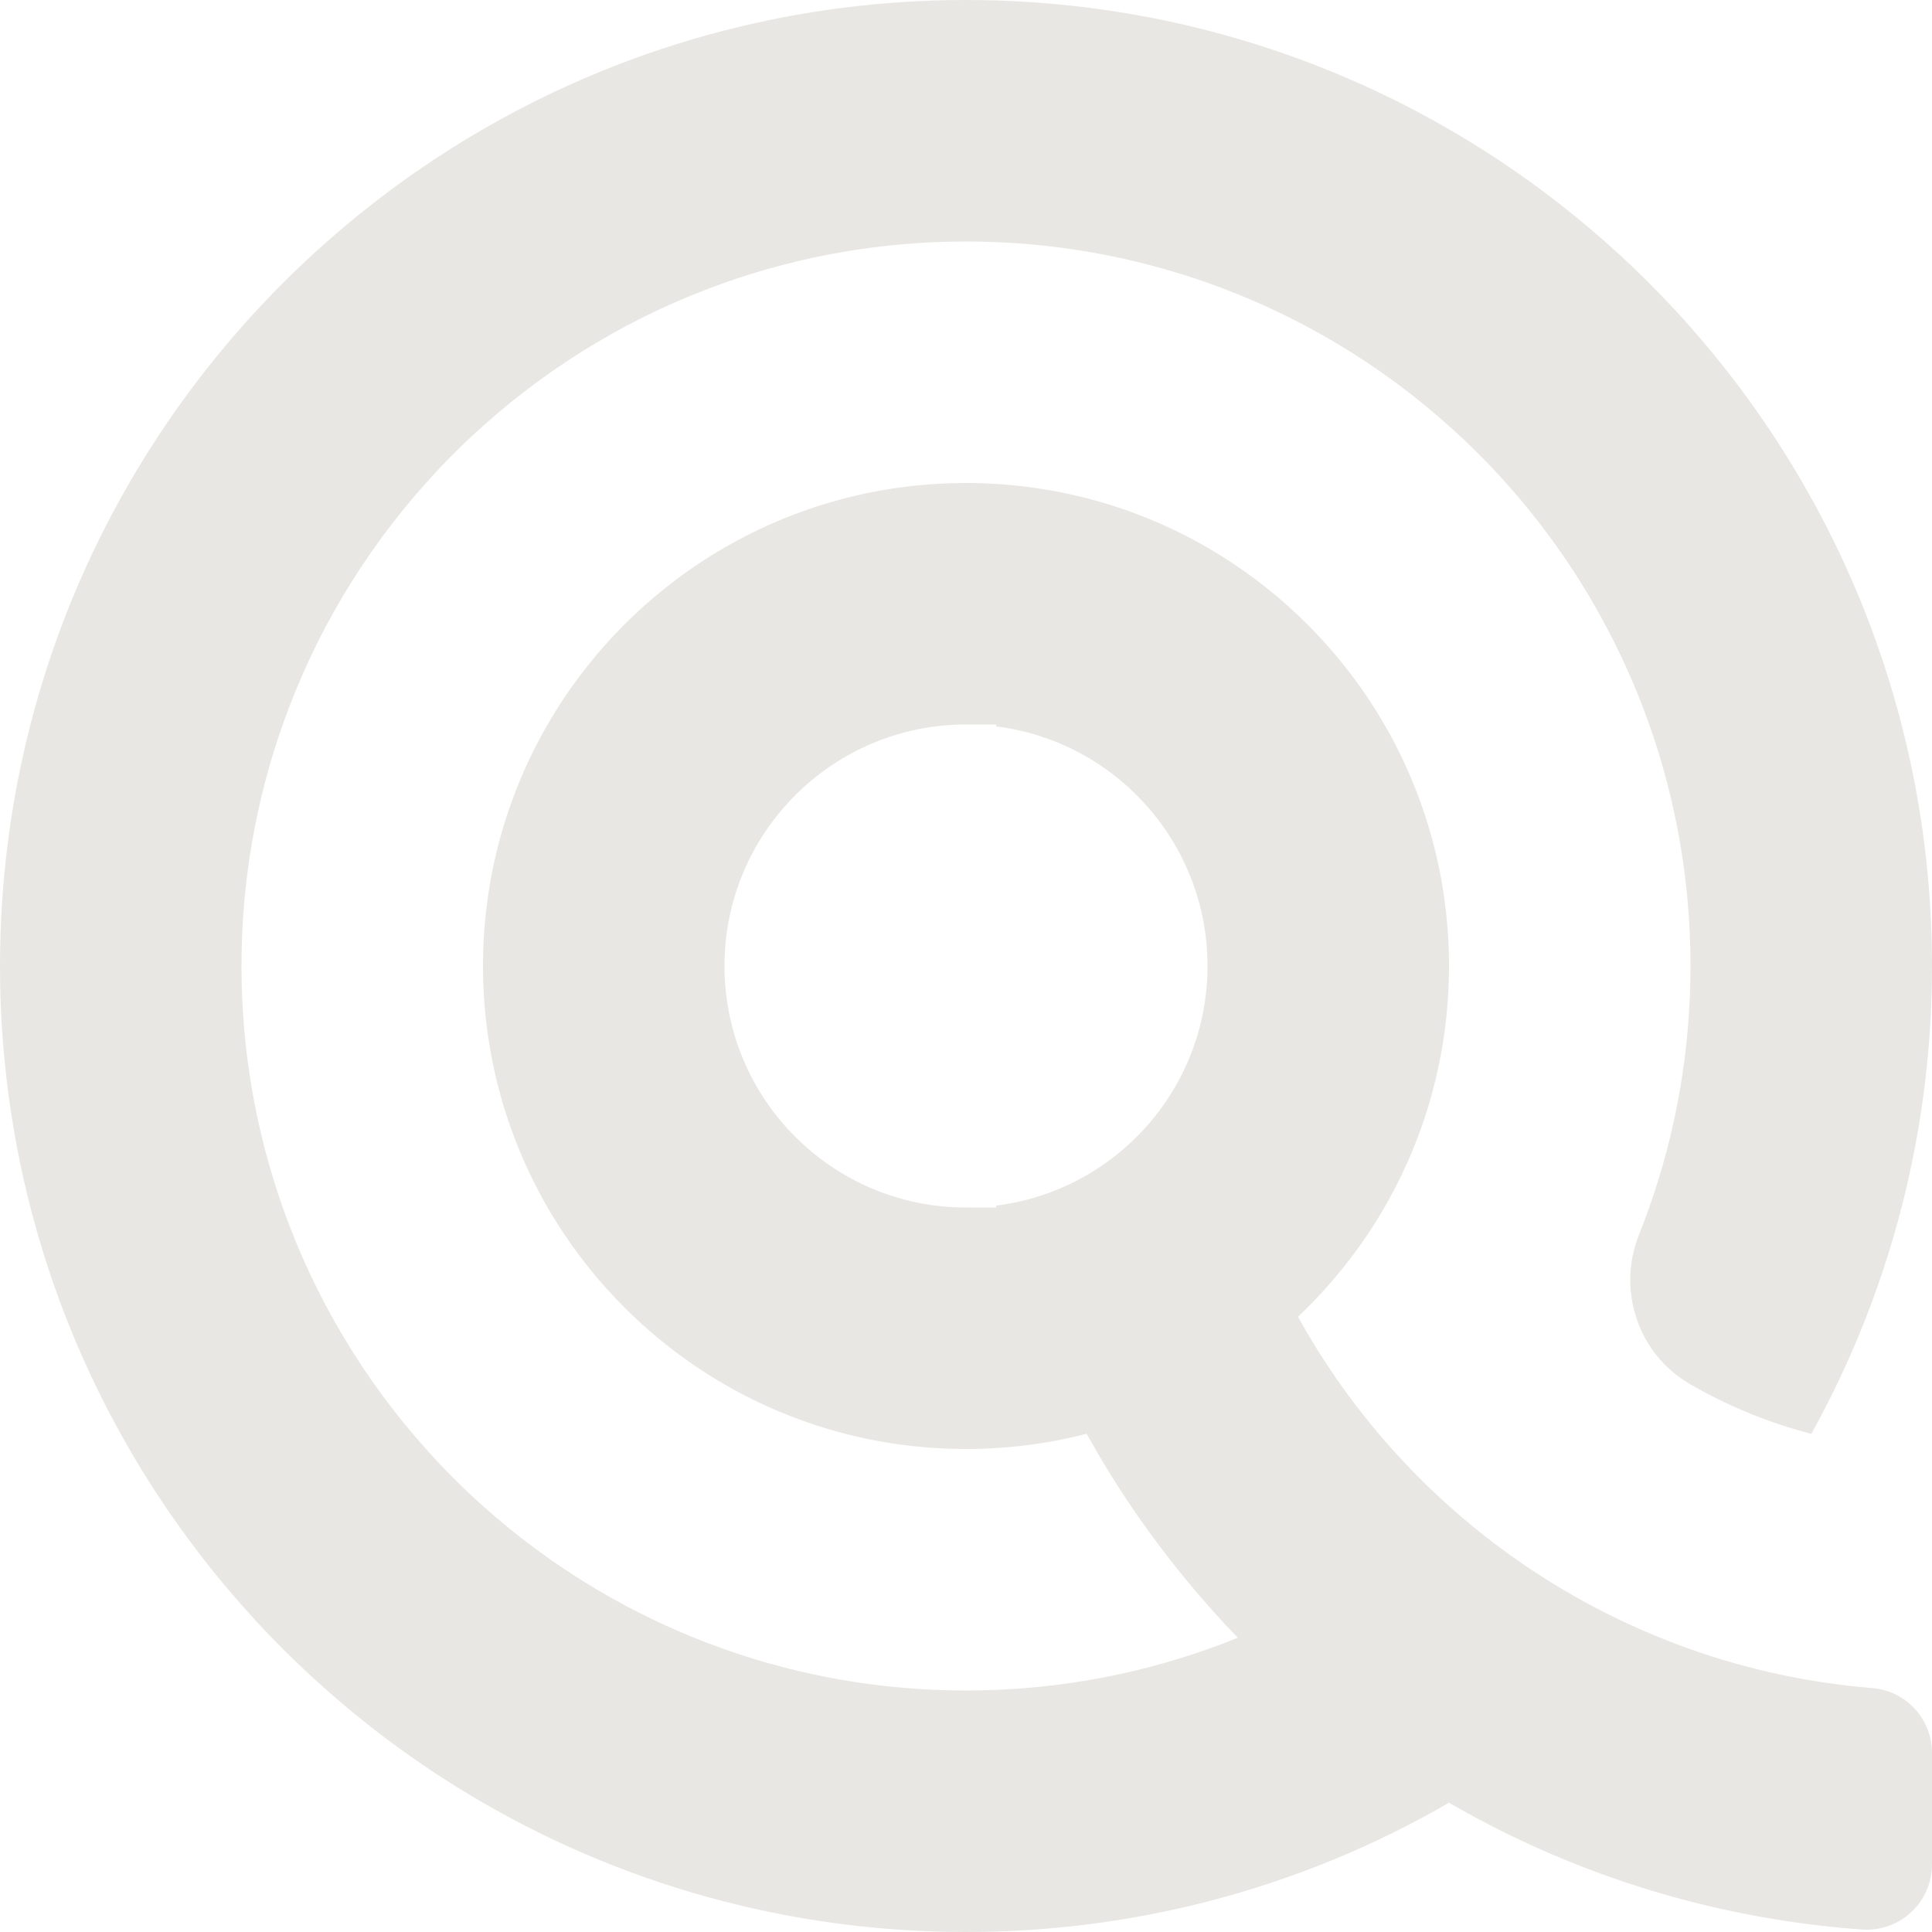 <?xml version="1.0" encoding="UTF-8"?>
<svg id="Layer_1" xmlns="http://www.w3.org/2000/svg" viewBox="0 0 288 288">
  <path d="M279.12,251.64c-9.44-.77-18.53-2.75-27.12-5.79-1.53-.54-3.04-1.11-4.53-1.72-11.64-4.71-22.27-11.39-31.47-19.63-2.99-2.67-5.83-5.51-8.5-8.5-5.37-6-10.08-12.61-14.01-19.71,5.03-4.77,9.38-10.25,12.88-16.29,6.12-10.59,9.63-22.89,9.63-36s-3.51-25.41-9.63-36c-3.5-6.04-7.85-11.52-12.88-16.29-4.08-3.86-8.6-7.25-13.49-10.08-5.57-3.22-11.62-5.72-18.01-7.36h-.01c-5.75-1.48-11.77-2.27-17.98-2.27-13.11,0-25.41,3.51-36,9.63-10.93,6.33-20.04,15.44-26.37,26.37-6.12,10.59-9.63,22.89-9.63,36s3.51,25.41,9.63,36c6.33,10.93,15.44,20.04,26.37,26.37,10.59,6.12,22.89,9.63,36,9.63,6.21,0,12.23-.79,17.98-2.27h.01c.42.76.85,1.52,1.28,2.27,4.81,8.31,10.42,16.09,16.73,23.23,1.46,1.67,2.97,3.3,4.53,4.9-1.49.61-3,1.18-4.53,1.72-11.26,3.98-23.38,6.15-36,6.15s-24.74-2.17-36-6.15c-13.42-4.74-25.61-12.05-36-21.35-2.99-2.67-5.83-5.51-8.5-8.5-9.3-10.39-16.61-22.58-21.35-36-3.98-11.26-6.15-23.38-6.15-36s2.17-24.74,6.15-36c4.74-13.42,12.05-25.61,21.35-36,2.67-2.99,5.51-5.83,8.5-8.5,10.39-9.3,22.58-16.61,36-21.35,11.26-3.98,23.38-6.15,36-6.15s24.74,2.17,36,6.15c1.53.54,3.04,1.11,4.53,1.72,11.64,4.71,22.27,11.39,31.47,19.63,2.99,2.67,5.83,5.51,8.5,8.5,5.37,6,10.08,12.61,14.01,19.71,2.88,5.18,5.34,10.63,7.34,16.29,3.98,11.26,6.15,23.38,6.15,36s-2.17,24.74-6.15,36c-.49,1.38-1,2.74-1.54,4.09-3.29,8.23-.12,17.73,7.54,22.19.05.03.1.06.15.09,5.57,3.22,11.62,5.72,18.01,7.36h.01c5.82-10.5,10.37-21.82,13.44-33.73.02-.09.05-.18.07-.28,2.92-11.42,4.47-23.39,4.47-35.72s-1.55-24.3-4.47-35.72c-.02-.1-.05-.19-.07-.28-3.07-11.91-7.62-23.23-13.44-33.73h-.01c-.42-.76-.85-1.52-1.28-2.27-4.81-8.31-10.42-16.09-16.73-23.23-1.46-1.67-2.97-3.3-4.53-4.9-2.63-2.74-5.38-5.36-8.24-7.87-7.14-6.31-14.92-11.92-23.23-16.73-11.14-6.45-23.22-11.44-36-14.73-11.5-2.96-23.57-4.54-36-4.54s-24.5,1.58-36,4.54c-12.78,3.29-24.86,8.28-36,14.73-8.31,4.81-16.09,10.42-23.23,16.73-4.53,3.98-8.79,8.24-12.77,12.77-6.31,7.14-11.92,14.92-16.73,23.23-6.45,11.14-11.44,23.22-14.73,36-2.96,11.5-4.54,23.57-4.54,36s1.58,24.5,4.54,36c3.29,12.78,8.28,24.86,14.73,36,4.81,8.31,10.42,16.09,16.73,23.23,3.98,4.53,8.24,8.79,12.77,12.77,7.14,6.31,14.92,11.92,23.23,16.73,11.14,6.45,23.22,11.44,36,14.73,11.5,2.96,23.57,4.54,36,4.54s24.5-1.58,36-4.54c12.78-3.29,24.86-8.28,36-14.73,11.14,6.45,23.22,11.44,36,14.73,8.25,2.12,16.8,3.54,25.56,4.17,5.64.4,10.44-4.05,10.44-9.7v-16.62c0-5.04-3.86-9.26-8.88-9.67ZM148.47,179.72c.02.1.05.19.07.28h-4.54c-19.88,0-36-16.12-36-36s16.12-36,36-36h4.54c-.02.09-.05.18-.07.28,17.77,2.2,31.53,17.36,31.53,35.72s-13.76,33.52-31.53,35.72Z" fill="#e9e7e3"/>
</svg>